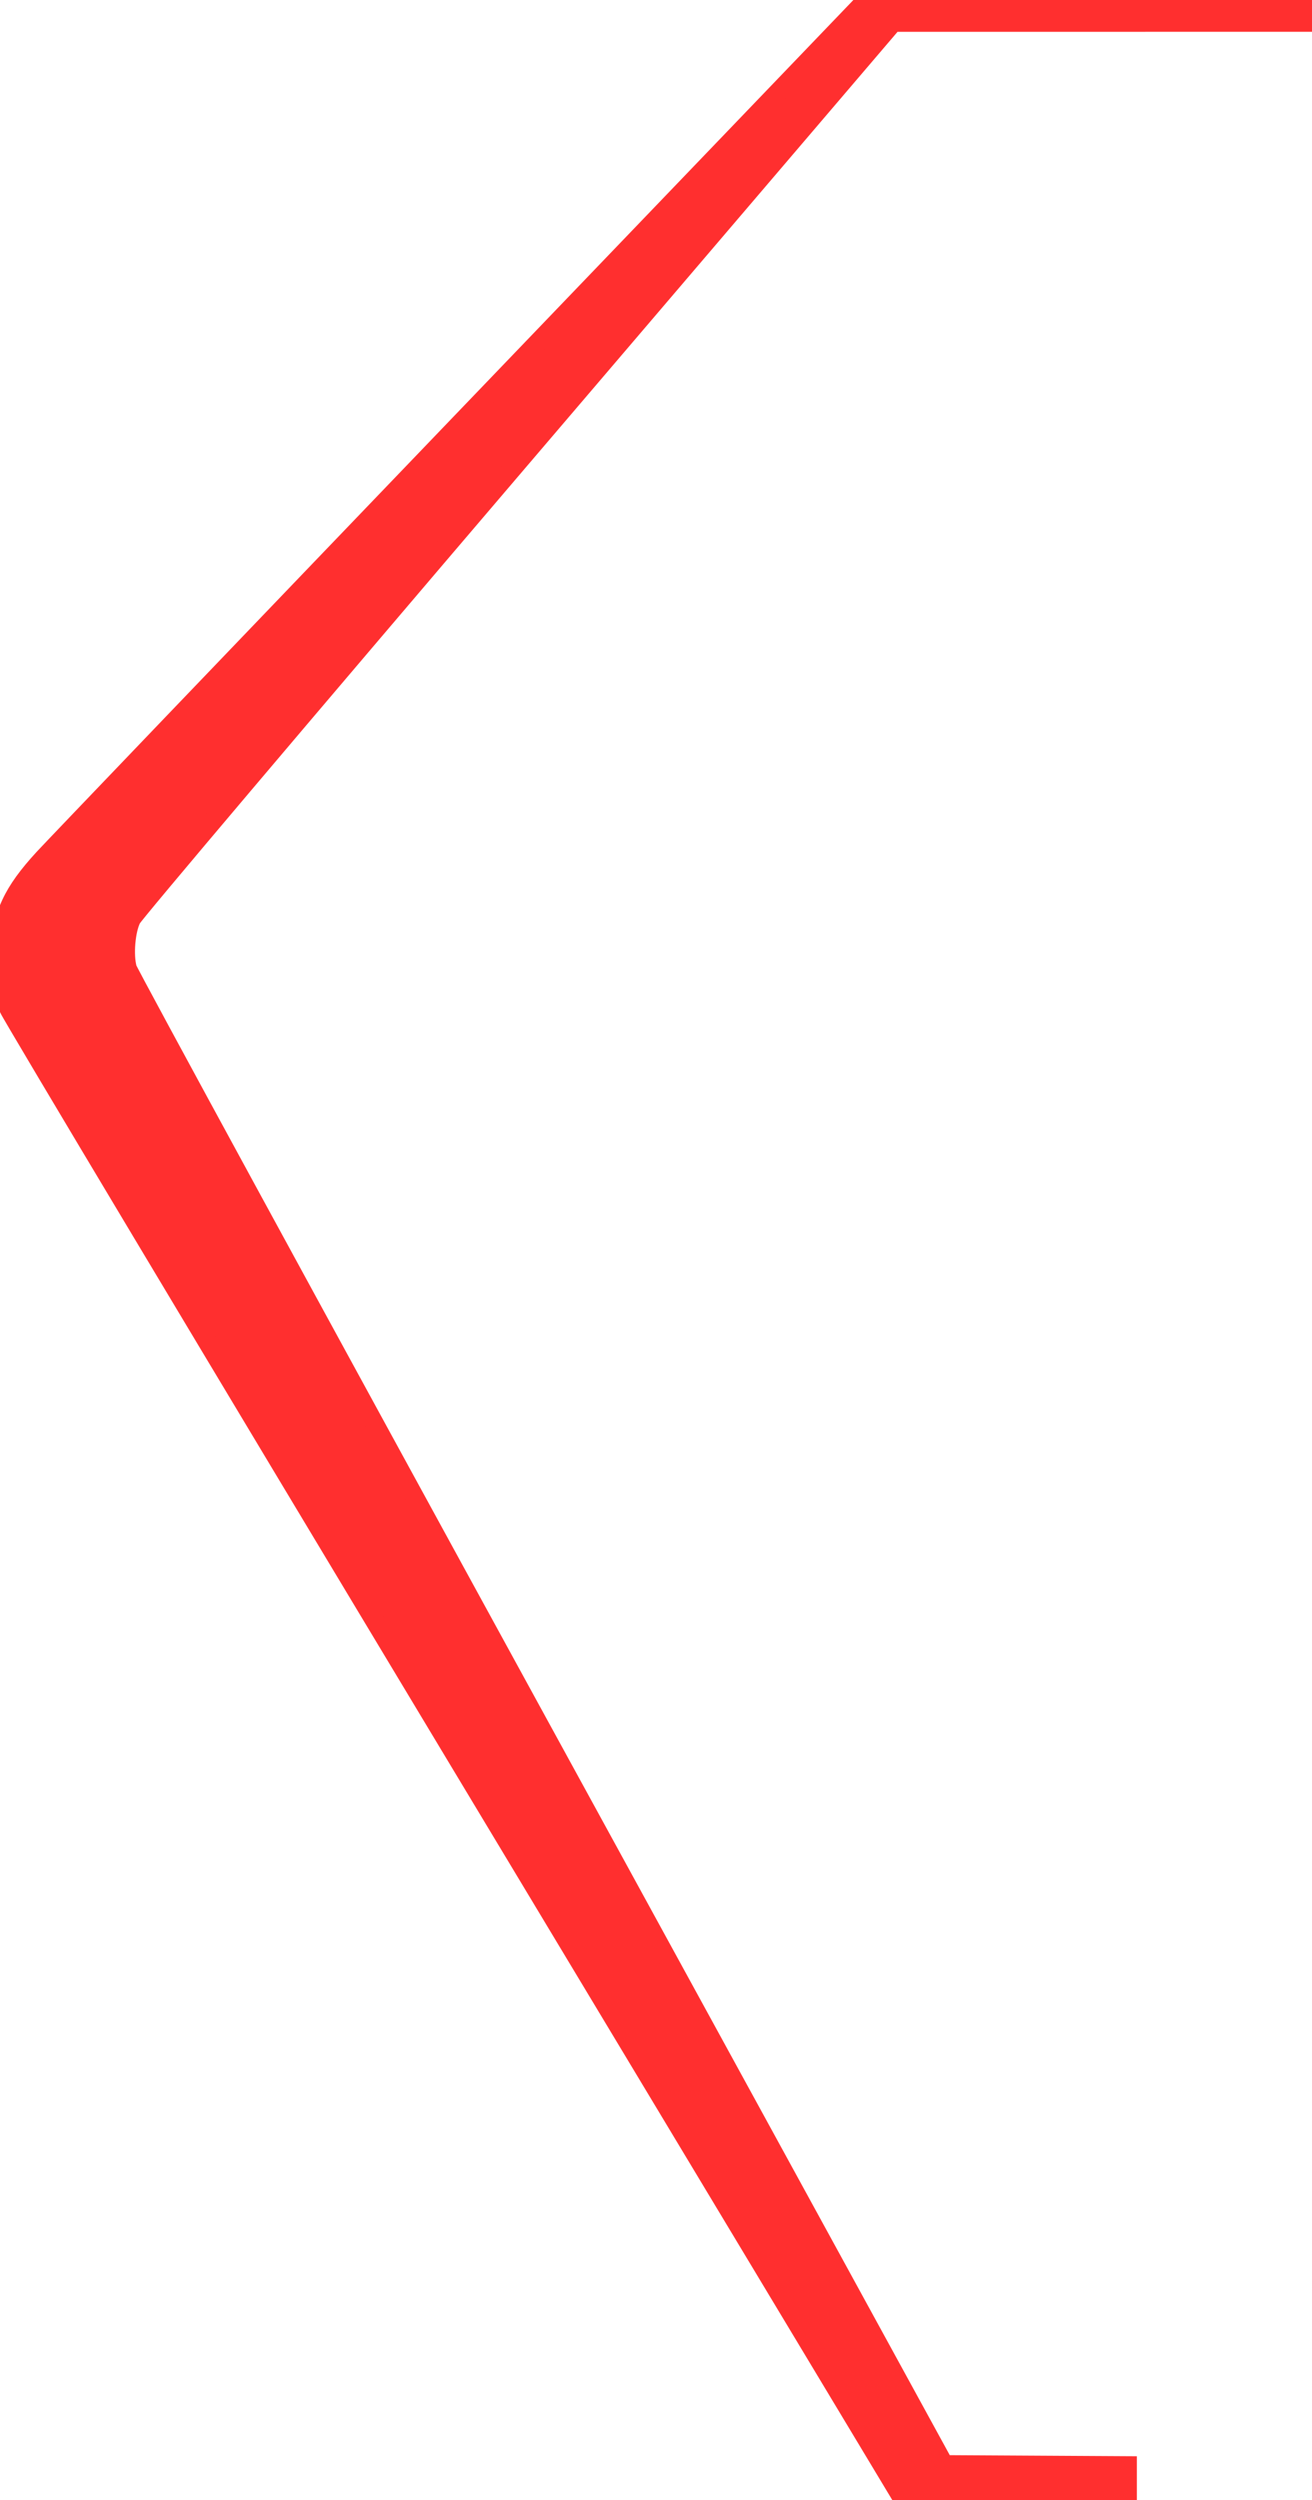 <?xml version="1.0" encoding="utf-8"?>
<svg xmlns="http://www.w3.org/2000/svg" viewBox="198.636 128.466 92.252 175.701" width="92.252px" height="175.701px"><path style="stroke-width: 0.351mm; fill: rgb(255, 47, 47); stroke: rgb(255, 47, 47); transform-origin: 244.761px 216.317px;" d="M 158.482 184.915 L 158.484 199.639 L 189.631 226.235 C 207.375 241.386 221.075 252.982 221.466 253.183 C 222.277 253.598 224.03 253.746 224.98 253.479 C 225.308 253.388 249.095 240.429 277.841 224.683 L 330.106 196.054 L 330.143 189.611 L 330.18 183.168 L 331.396 183.168 L 332.612 183.168 L 332.53 190.263 C 332.485 194.165 332.414 197.751 332.373 198.233 L 332.297 199.109 L 280.447 230.303 C 251.929 247.46 228.238 261.643 227.799 261.82 C 226.556 262.325 225.376 262.502 223.757 262.426 C 221.2 262.306 219.592 261.557 217.237 259.391 C 216.47 258.685 202.582 245.375 186.376 229.813 L 156.911 201.519 L 156.911 185.855 L 156.911 170.191 L 157.695 170.191 L 158.48 170.191 L 158.482 184.915 Z" id="object-0" transform="matrix(0, 1, -1, 0, -0, -0)"/></svg>
